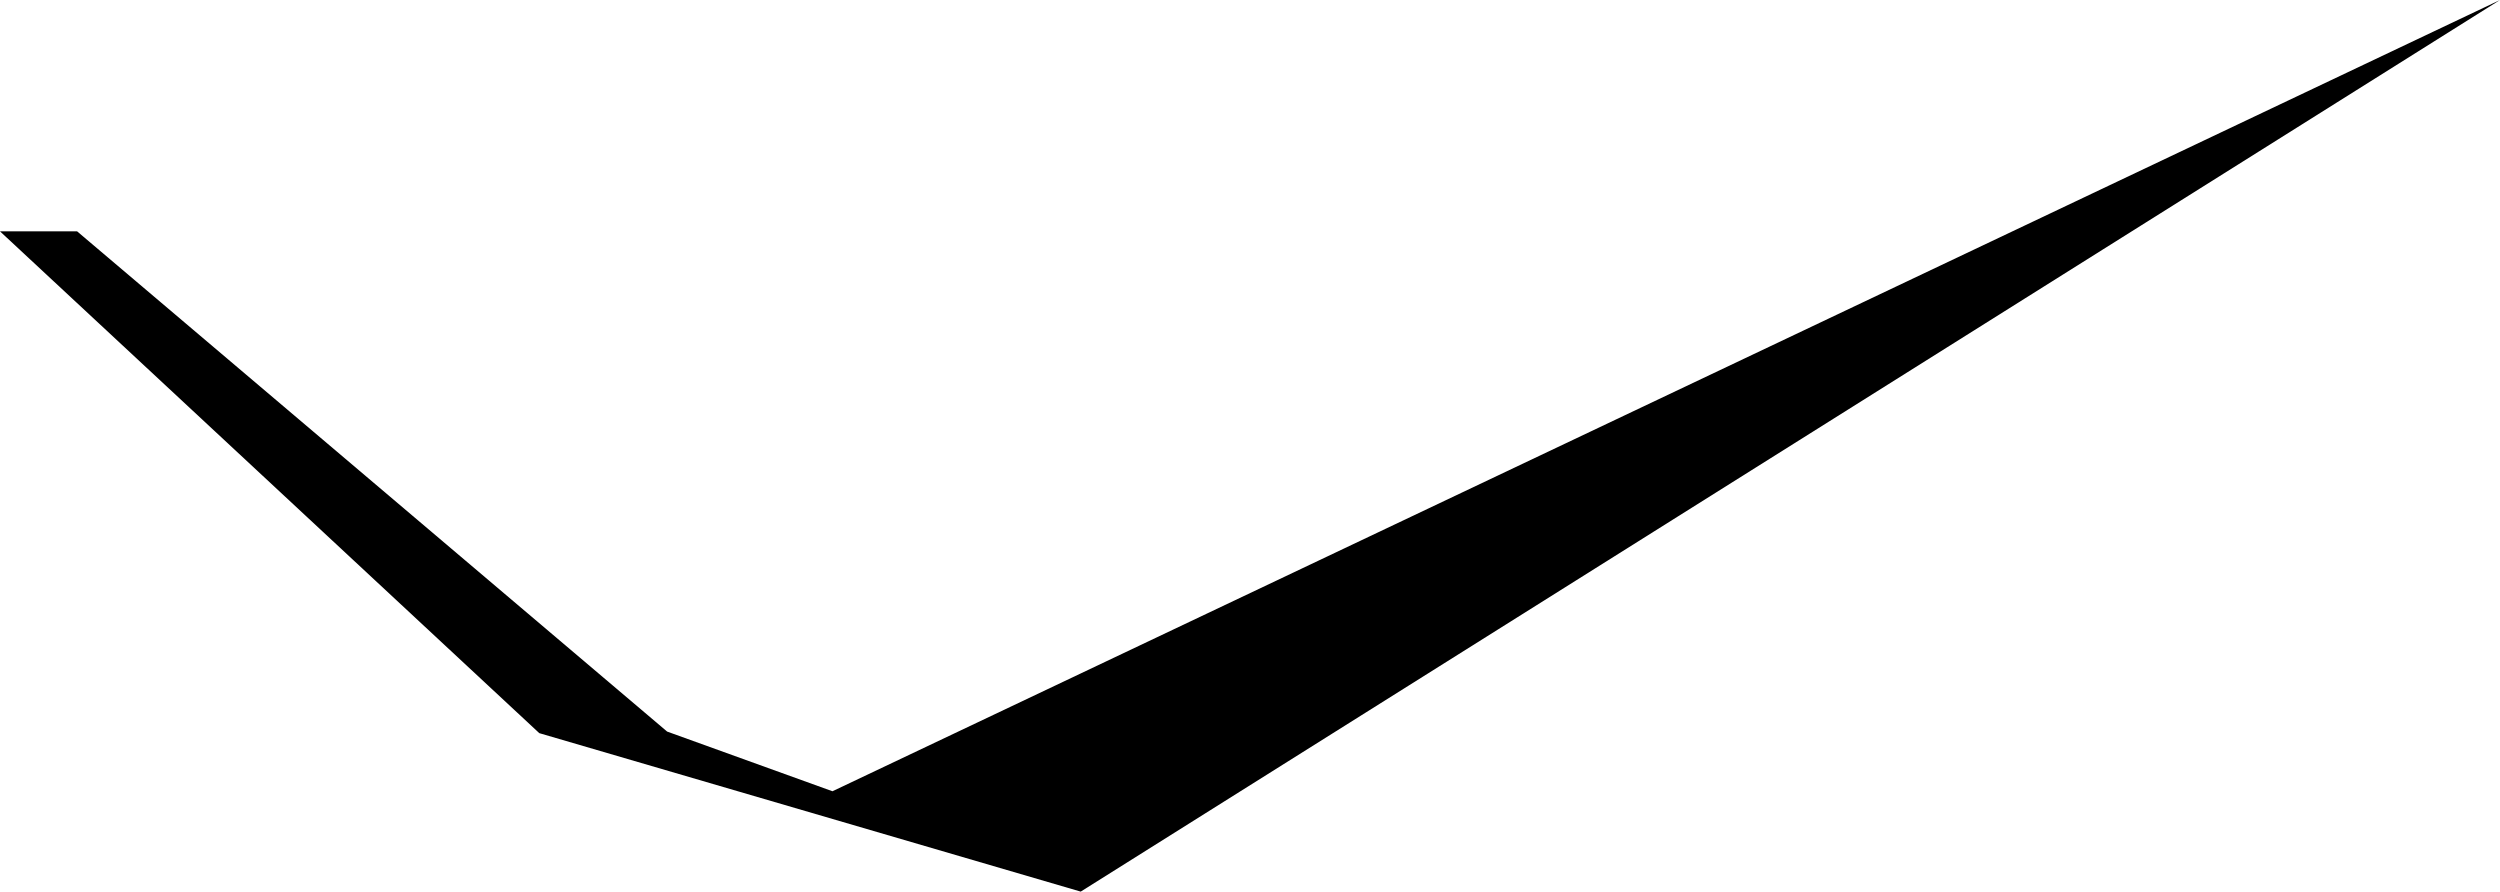 <?xml version="1.0" encoding="UTF-8" standalone="no"?>
<svg xmlns:xlink="http://www.w3.org/1999/xlink" height="84.4px" width="236.65px" xmlns="http://www.w3.org/2000/svg">
  <g transform="matrix(1.0, 0.0, 0.0, 1.0, -107.55, -37.35)">
    <path d="M170.7 106.6 L186.35 112.25 344.2 37.35 209.85 121.75 158.6 106.75 107.55 59.25 114.85 59.25 170.7 106.6" fill="#000000" fill-rule="evenodd" stroke="none"/>
  </g>
</svg>
